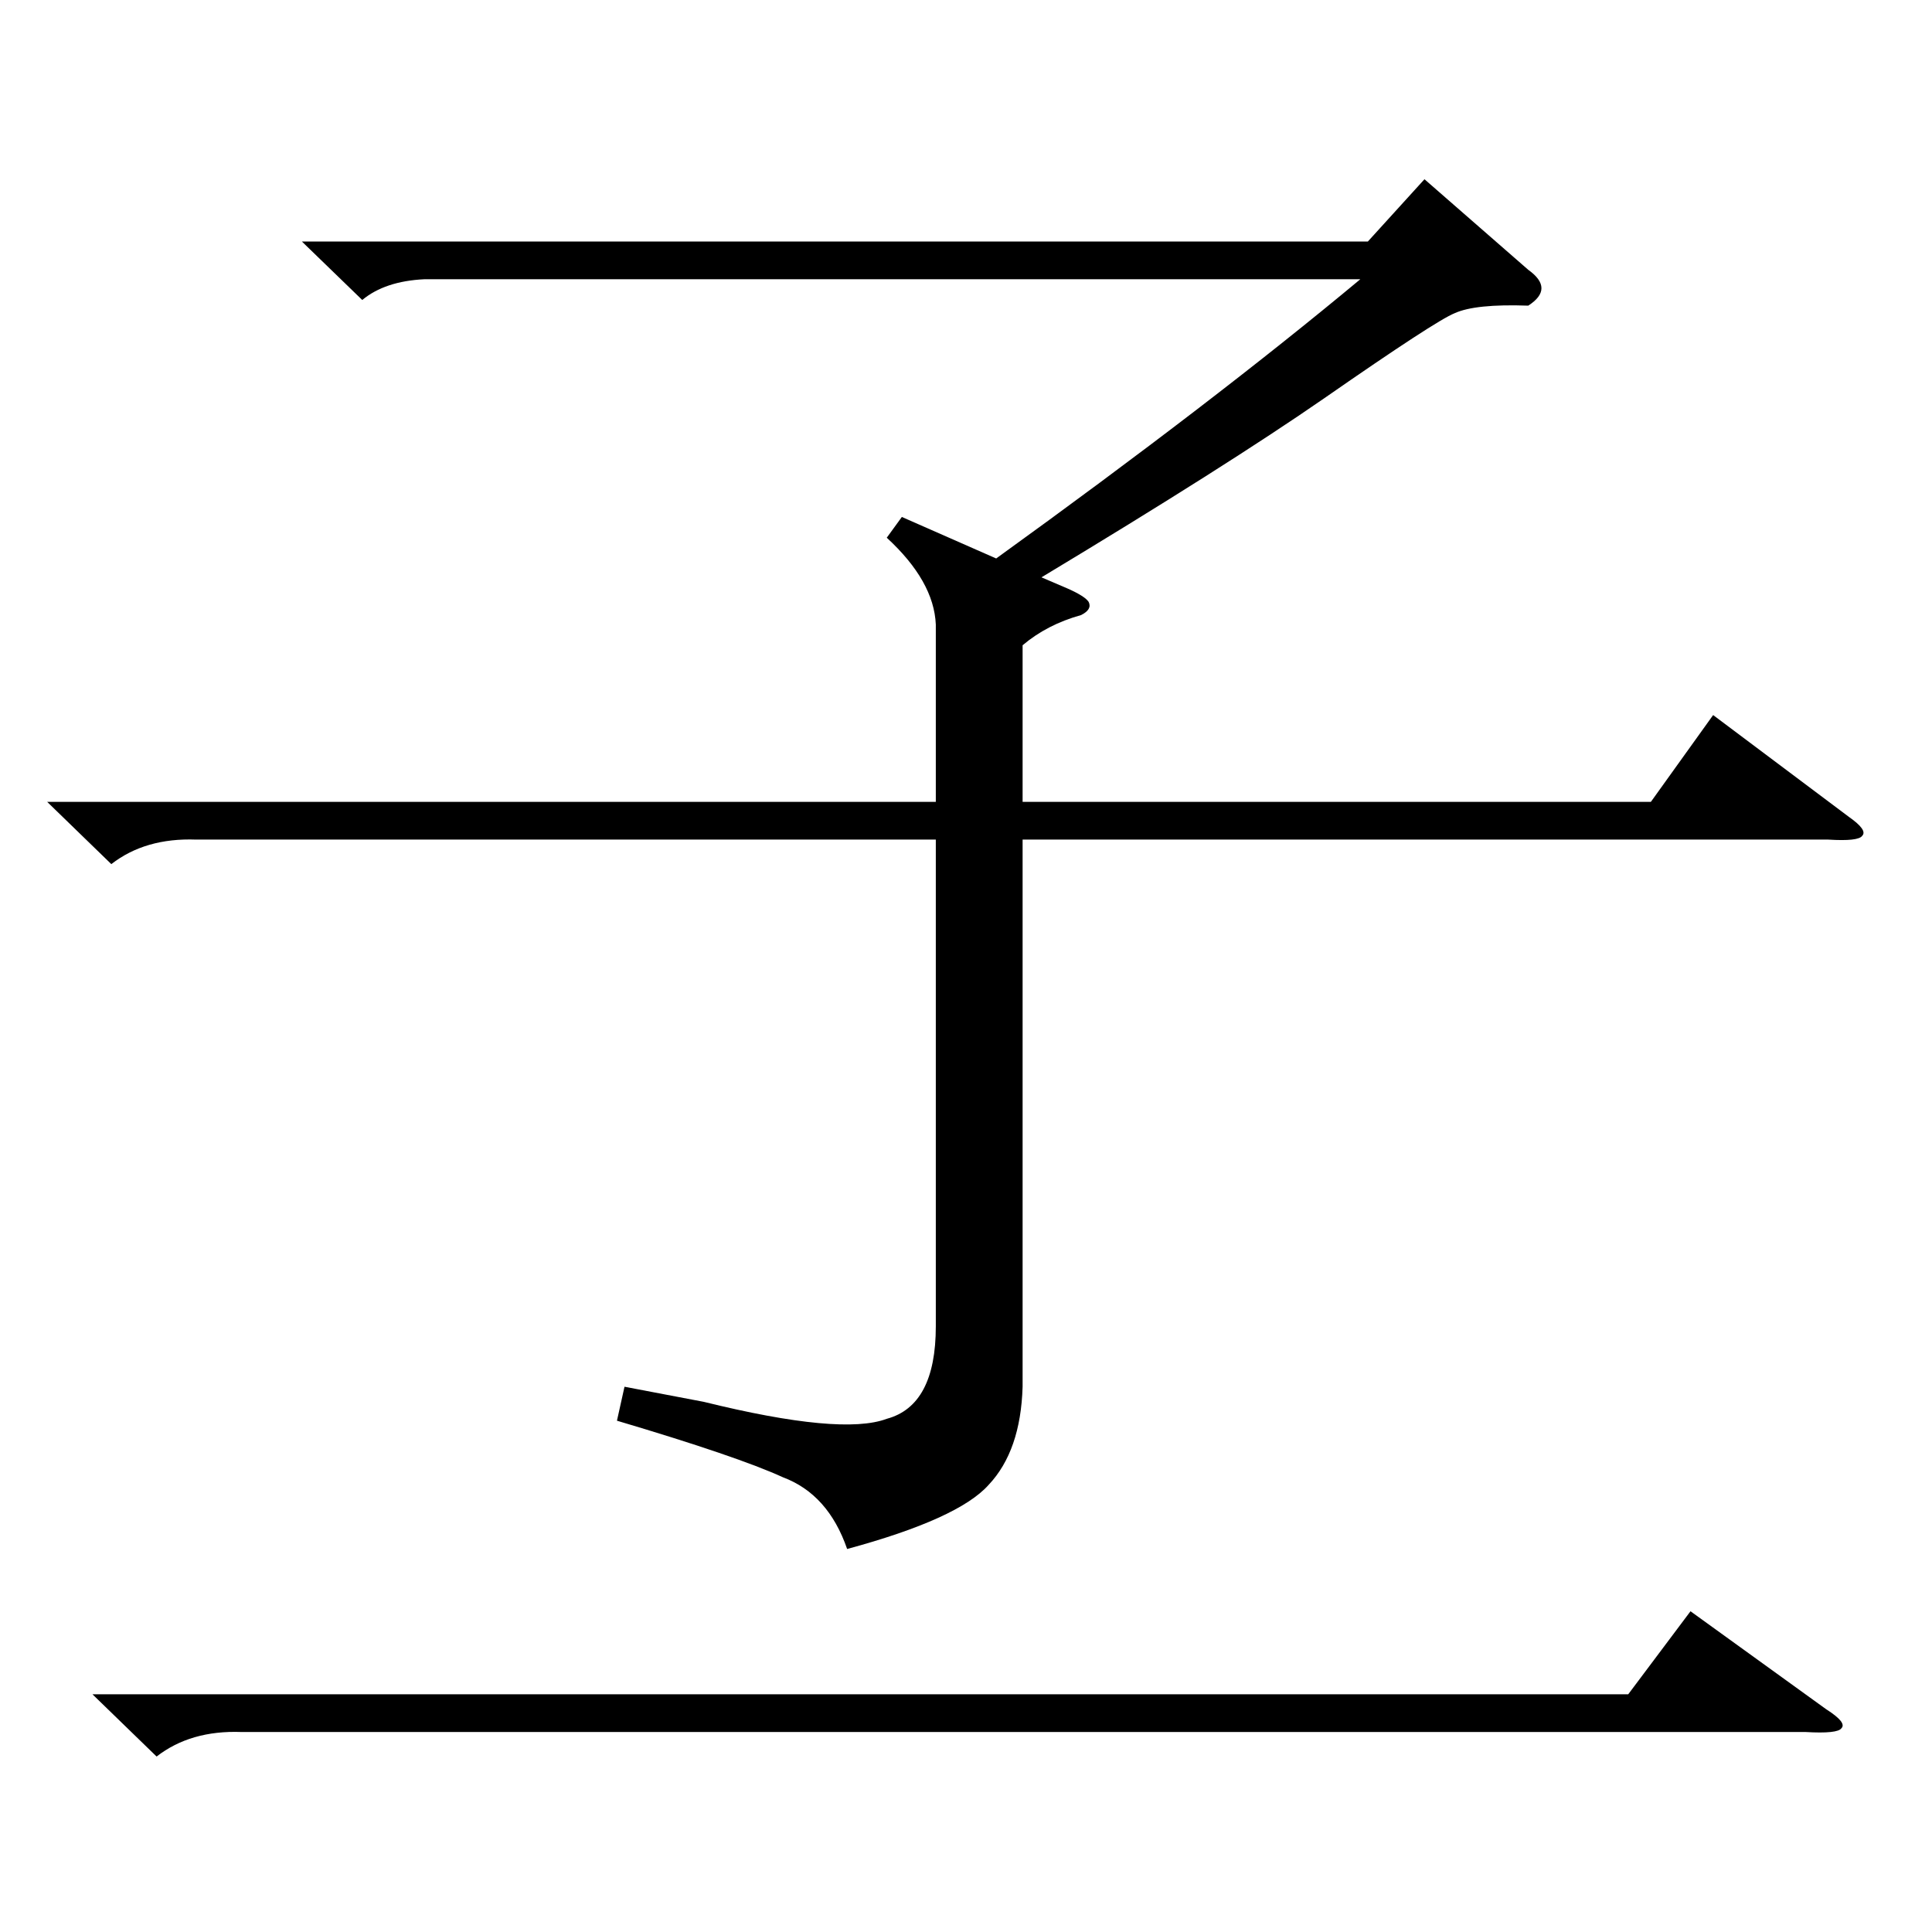 <?xml version="1.0" standalone="no"?>
<!DOCTYPE svg PUBLIC "-//W3C//DTD SVG 1.1//EN" "http://www.w3.org/Graphics/SVG/1.1/DTD/svg11.dtd" >
<svg xmlns="http://www.w3.org/2000/svg" xmlns:xlink="http://www.w3.org/1999/xlink" version="1.1" viewBox="0 -205 1024 1024">
  <g transform="matrix(1 0 0 -1 0 819)">
   <path fill="currentColor"
d="M496 693q-1 23 -26 46l8 11l50 -22q115 83 193 148h-496q-21 -1 -33 -11l-32 31h565l30 33l55 -48q14 -10 0 -19q-28 1 -39 -4q-10 -4 -69 -45q-52 -36 -150 -95l14 -6q9 -4 11 -7q2 -4 -4 -7q-18 -5 -31 -16v-83h333l33 46l72 -54q10 -7 7 -10q-2 -3 -18 -2h-427v-290
q-1 -34 -18 -52q-16 -18 -75 -34q-10 29 -34 38q-24 11 -88 30l4 18l42 -8q73 -18 97 -9q26 7 26 49v258h-392q-27 1 -45 -13l-34 33h471v94zM49 126h814l33 44l72 -52q11 -7 8 -10q-2 -3 -19 -2h-829q-27 1 -45 -13z" />
  </g>

</svg>
